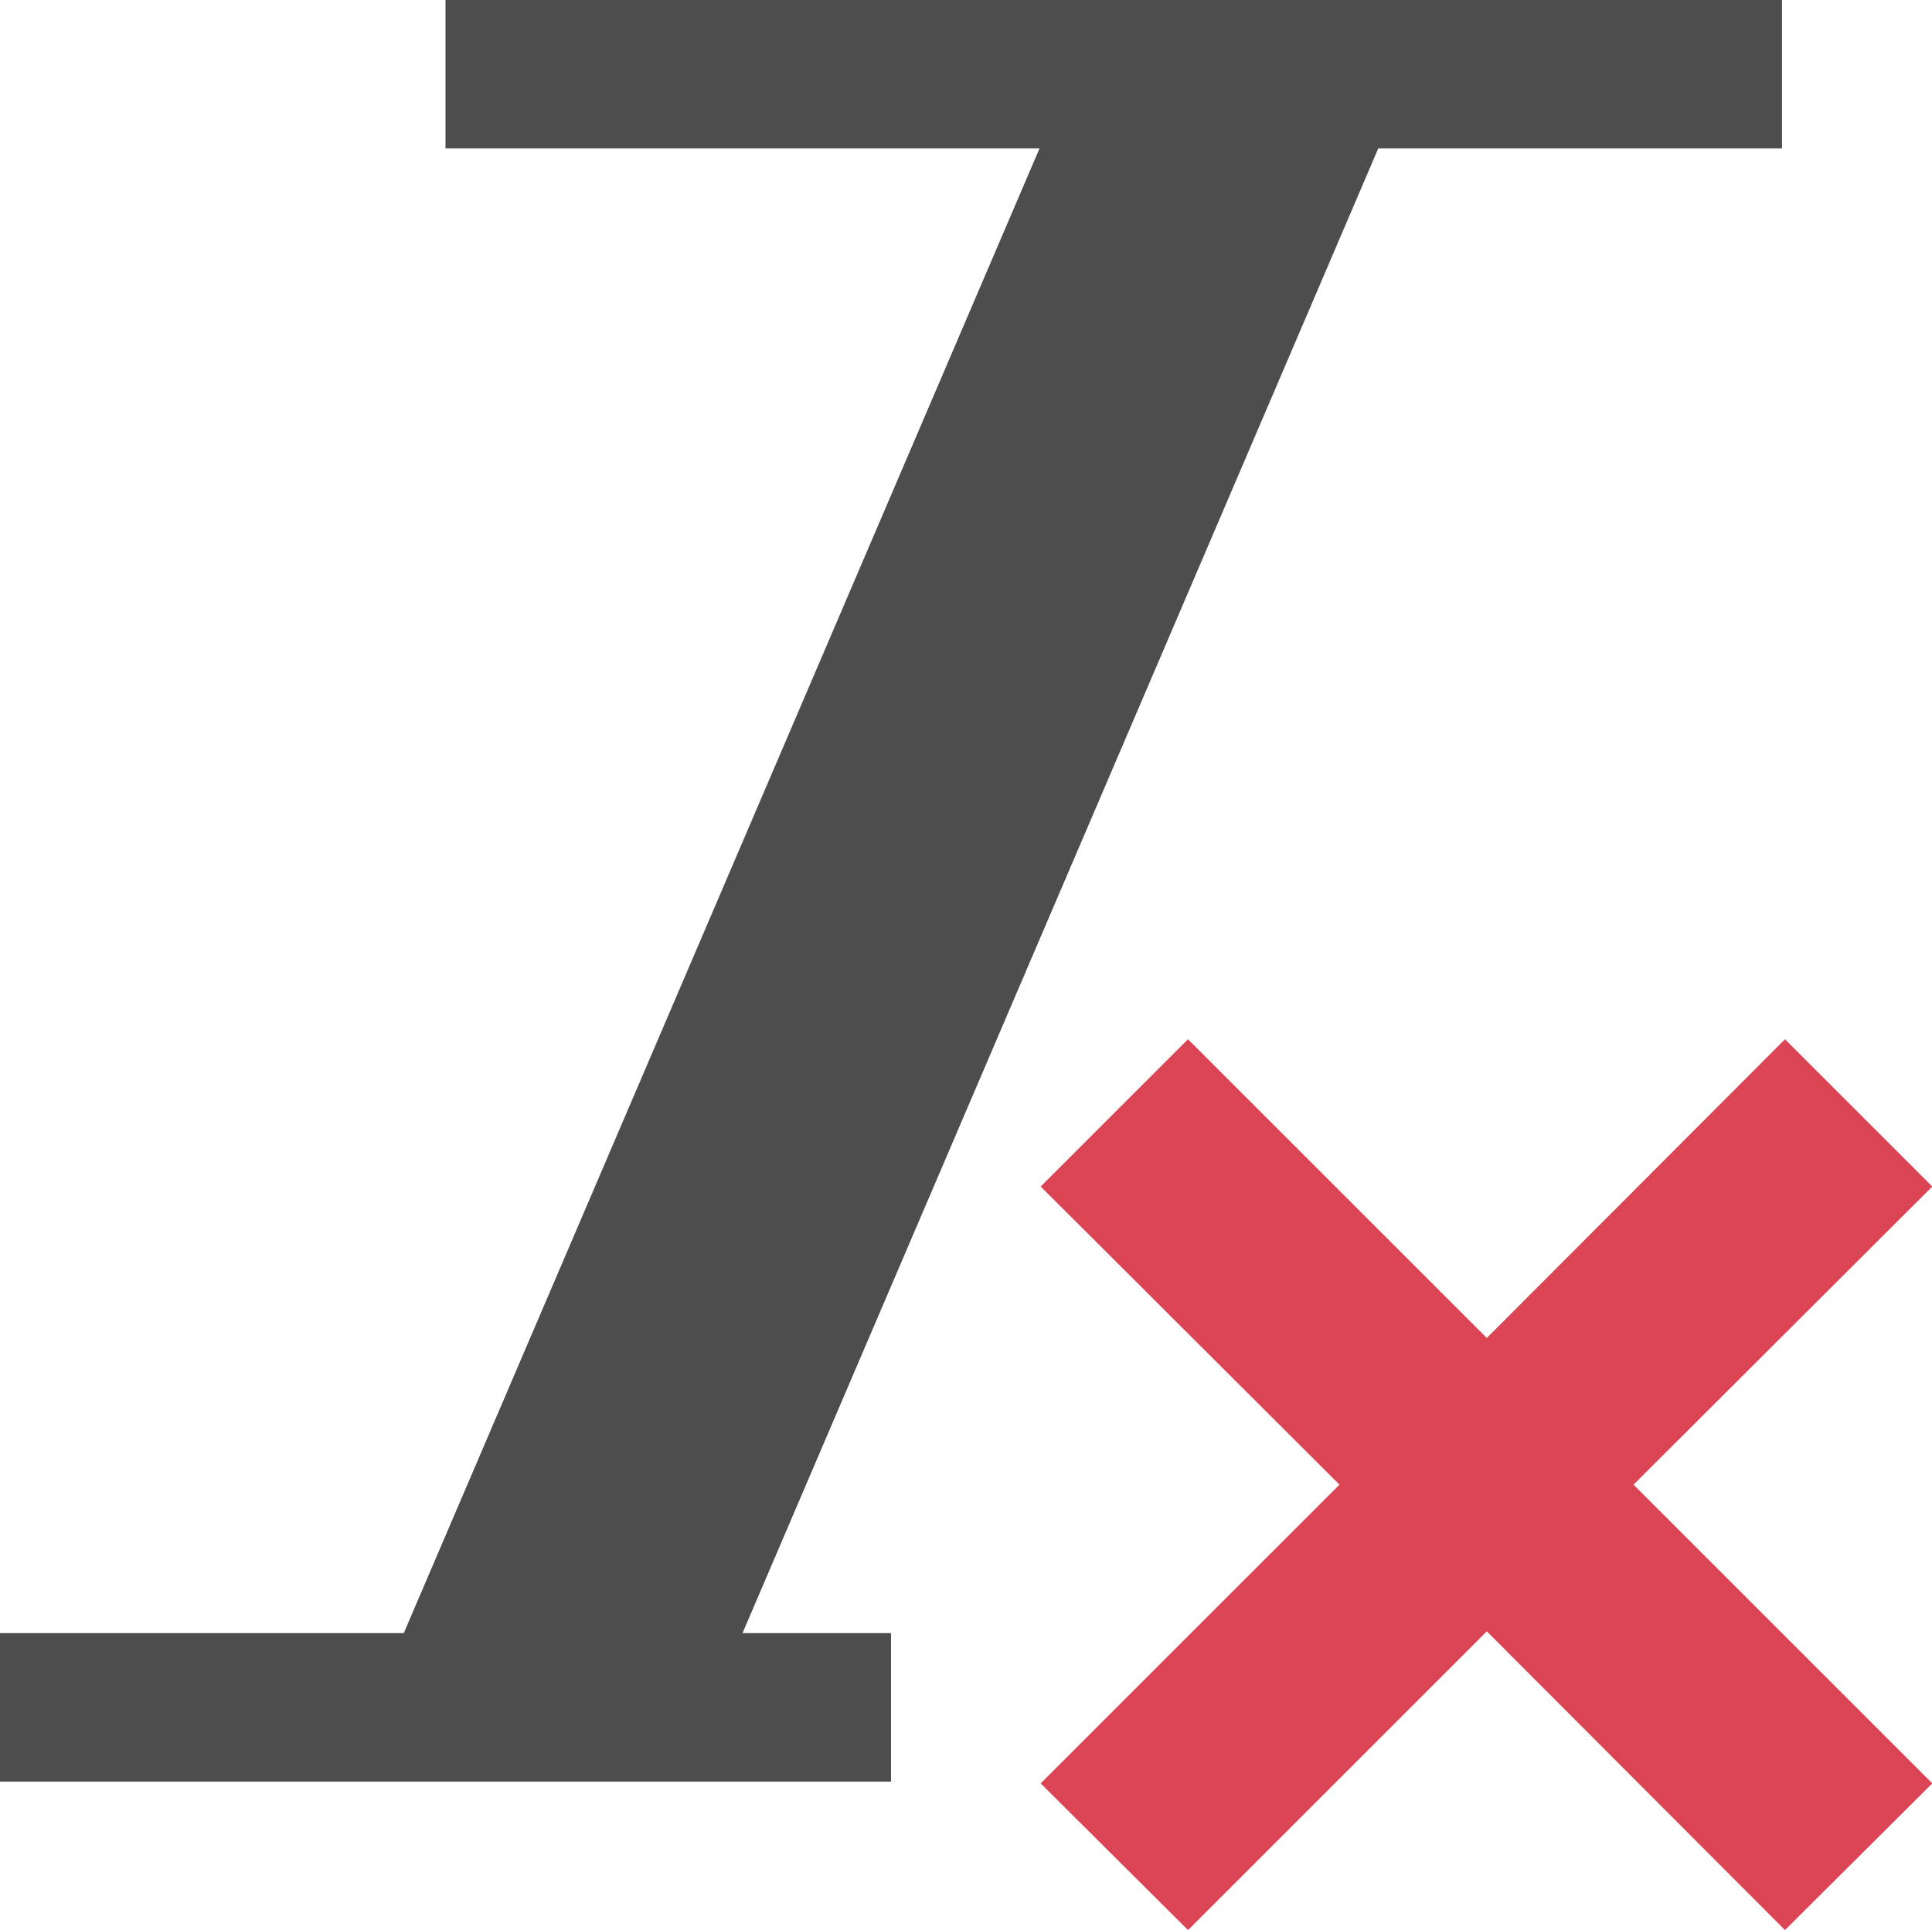 <?xml version="1.0" encoding="UTF-8"?>
<svg xmlns="http://www.w3.org/2000/svg" xmlns:xlink="http://www.w3.org/1999/xlink" width="13.01pt" height="13pt" viewBox="0 0 13.01 13" version="1.1">
<g id="surface1">
<path style=" stroke:none;fill-rule:nonzero;fill:rgb(30.196%,30.196%,30.196%);fill-opacity:1;" d="M 3 0 L 3 1 L 7 1 L 2.719 11 L 0 11 L 0 12 L 6 12 L 6 11 L 5 11 L 9.281 1 L 12 1 L 12 0 Z M 3 0 "/>
<path style=" stroke:none;fill-rule:nonzero;fill:rgb(85.49%,26.667%,32.549%);fill-opacity:1;" d="M 8 7 L 7.008 7.992 L 9.02 10 L 7.008 12.012 L 8 13 L 10.012 10.988 L 12.02 13 L 13.012 12.012 L 11 10 L 13.012 7.992 L 12.02 7 L 10.012 9.012 Z M 8 7 "/>
</g>
</svg>
